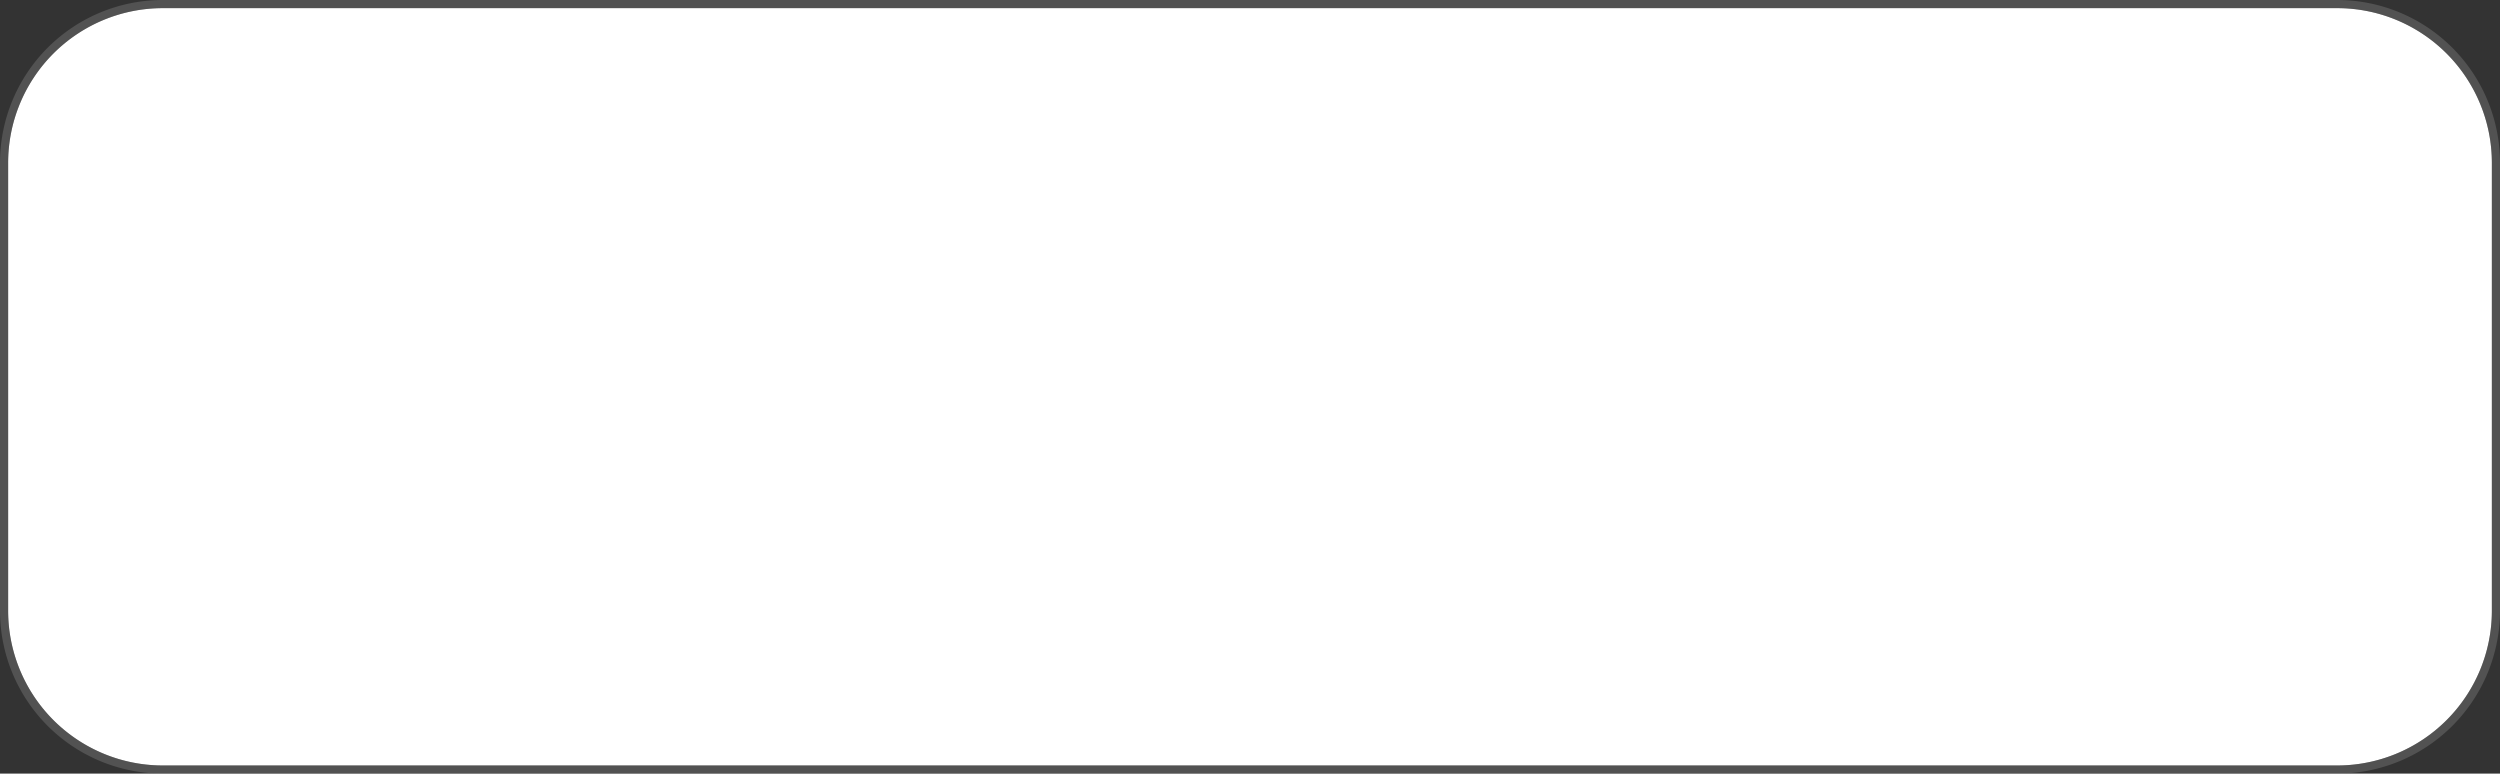 ﻿<?xml version="1.0" encoding="utf-8"?>
<svg version="1.1" xmlns:xlink="http://www.w3.org/1999/xlink" width="307px" height="95px" viewBox="1089 342  307 95" xmlns="http://www.w3.org/2000/svg">
  <rect x="1089" y="342" width="307" height="95" fill="#333333" stroke="none"/>
  <path d="M 1090 362  A 19 19 0 0 1 1109 343 L 1376 343  A 19 19 0 0 1 1395 362 L 1395 417  A 19 19 0 0 1 1376 436 L 1109 436  A 19 19 0 0 1 1090 417 L 1090 362  Z " fill-rule="nonzero" fill="#ffffff" stroke="none" />
  <path d="M 1089.5 362  A 19.5 19.5 0 0 1 1109 342.5 L 1376 342.5  A 19.5 19.5 0 0 1 1395.5 362 L 1395.5 417  A 19.5 19.5 0 0 1 1376 436.5 L 1109 436.5  A 19.5 19.5 0 0 1 1089.5 417 L 1089.5 362  Z " stroke-width="1" stroke="#8c8c8c" fill="none" stroke-opacity="0.353" />
</svg>